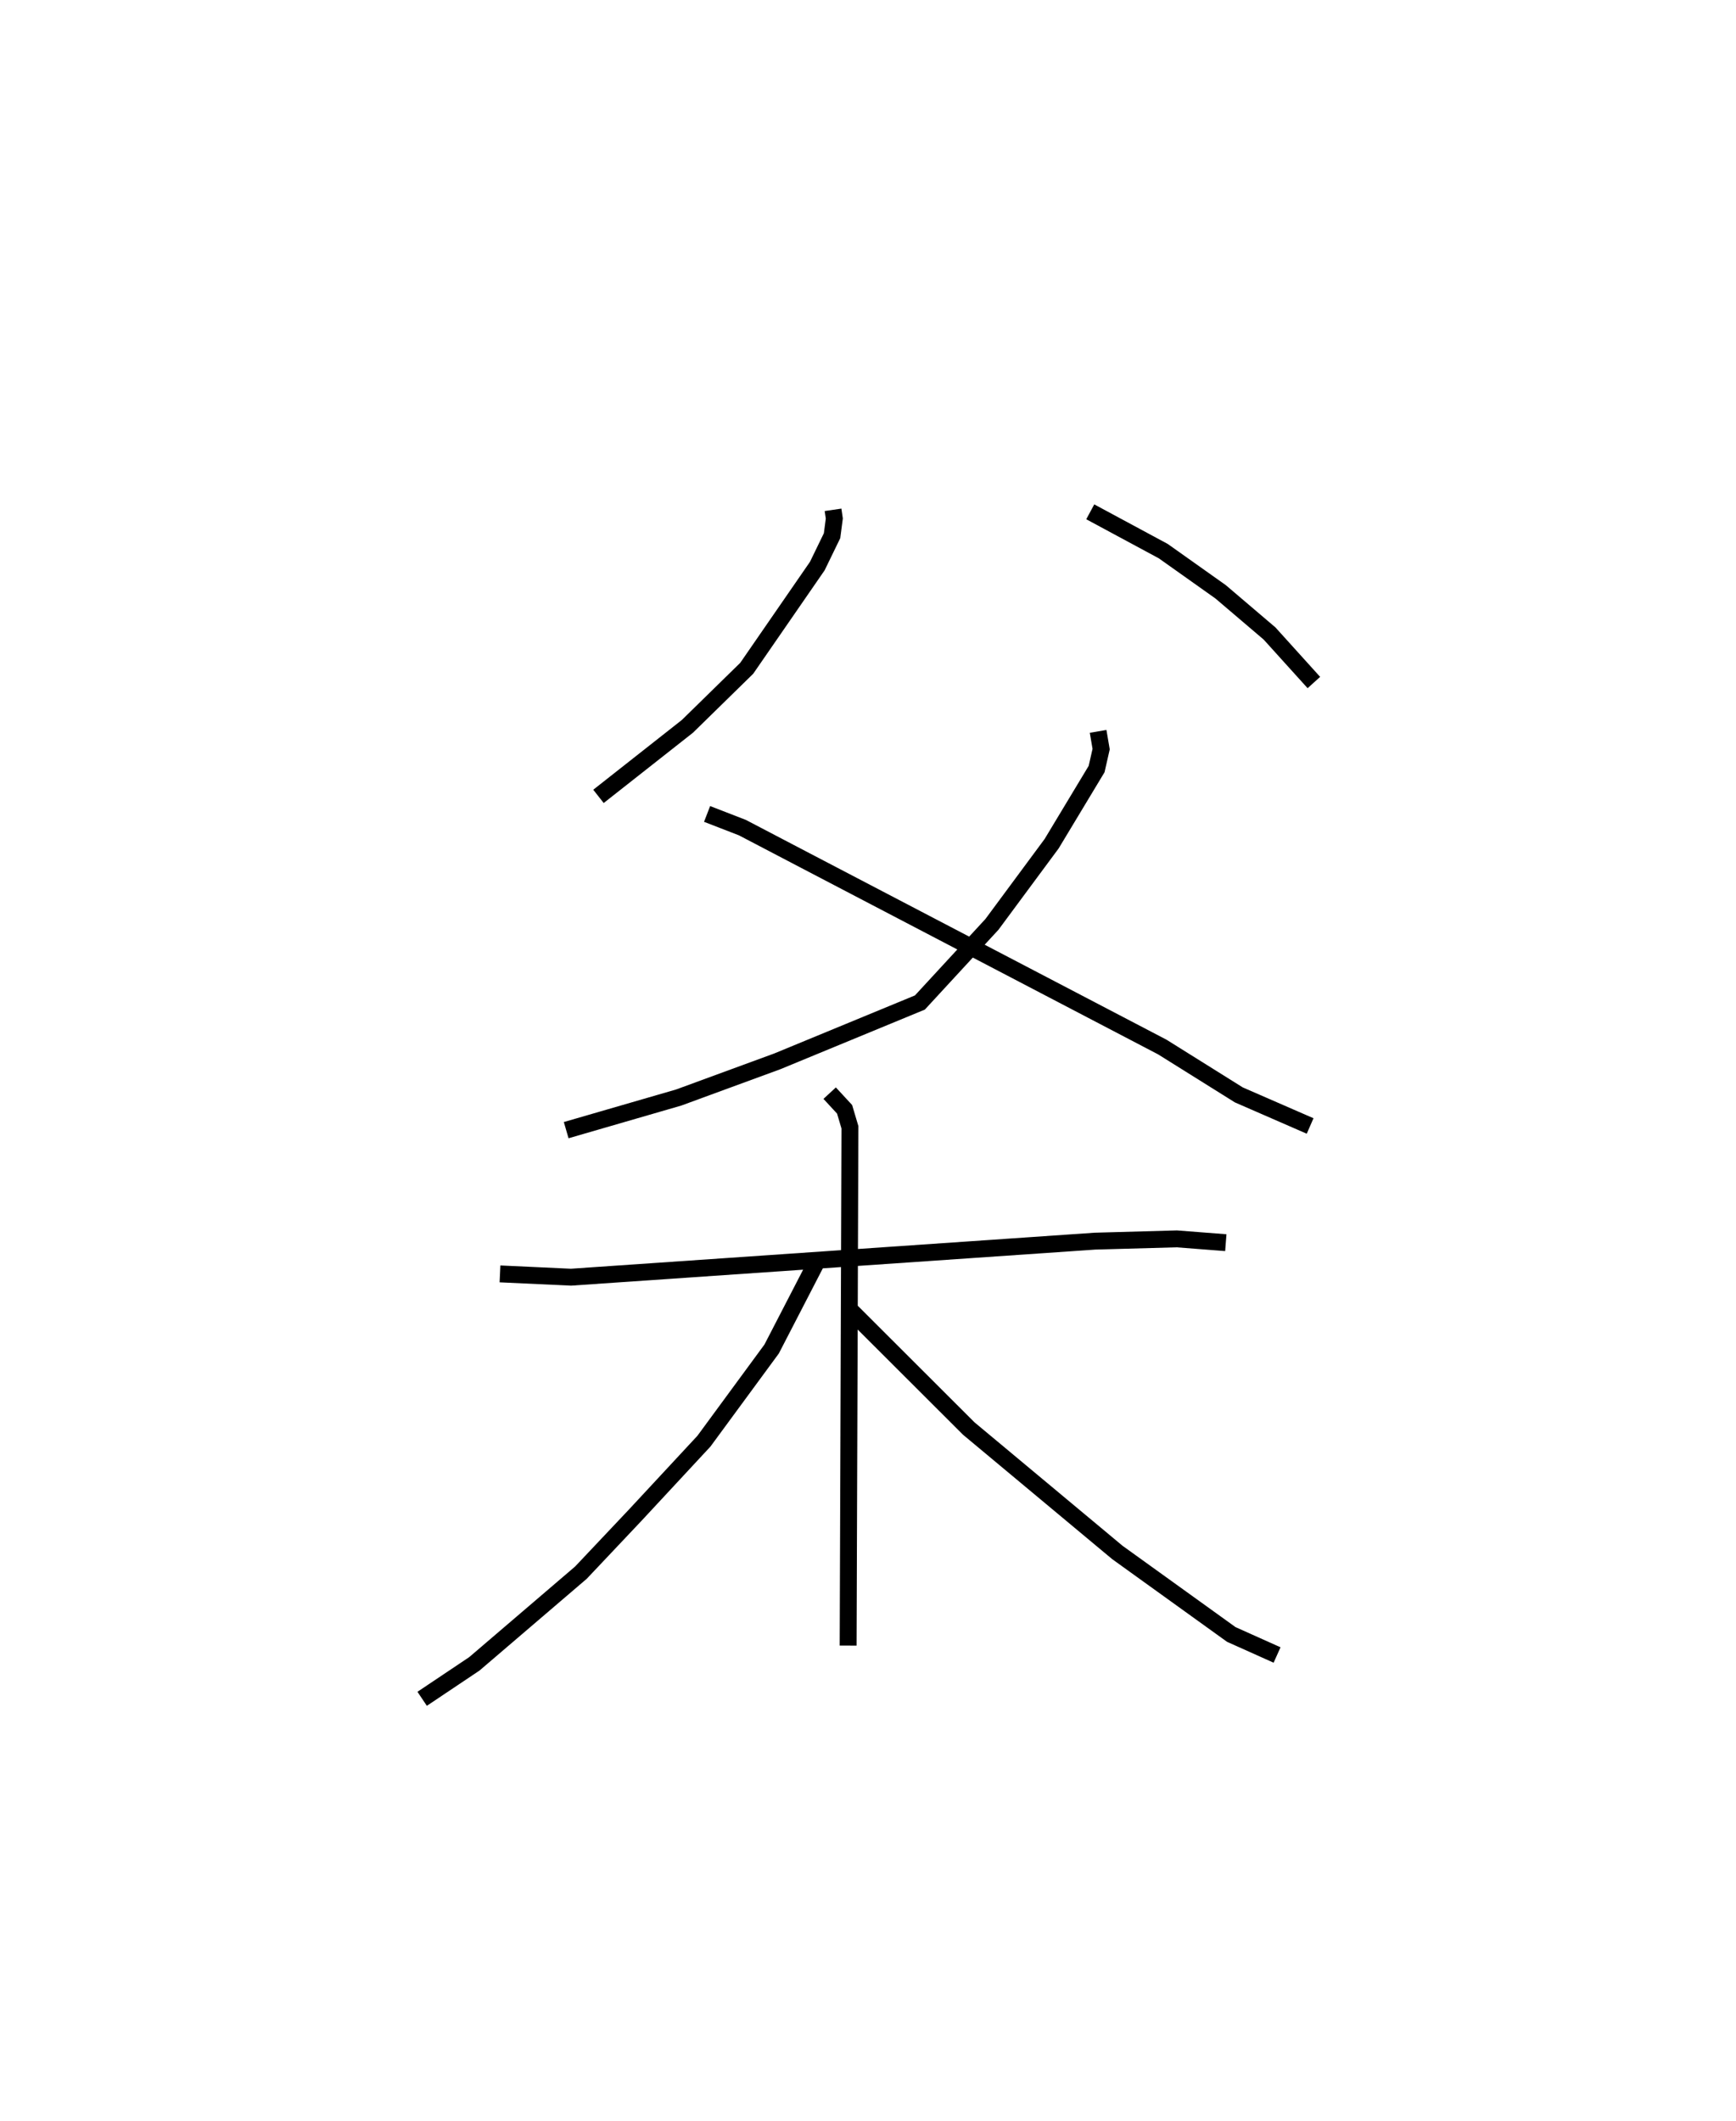 <?xml version="1.0" encoding="utf-8" ?>
<svg baseProfile="full" height="125.59" version="1.1" width="102.804" xmlns="http://www.w3.org/2000/svg" xmlns:ev="http://www.w3.org/2001/xml-events" xmlns:xlink="http://www.w3.org/1999/xlink"><defs /><rect fill="white" height="125.59" width="102.804" x="0" y="0" /><path d="M30.924,25 m0.0,0.0 m18.408,5.187 l0.075,0.515 -0.133,1.016 l-0.873,1.797 -4.18,6.054 l-3.512,3.437 -5.268,4.148 m29.123,-16.849 l4.324,2.328 3.396,2.409 l2.898,2.468 2.624,2.903 m-12.777,2.892 l0.179,1.05 -0.268,1.181 l-2.663,4.42 -3.536,4.778 l-4.266,4.625 -8.449,3.486 l-5.834,2.14 -6.663,1.932 m8.344,-18.723 l2.093,0.811 3.728,1.95 l21.137,11.041 4.532,2.834 l4.221,1.84 m-47.975,8.758 l4.206,0.195 31.03,-2.134 l4.841,-0.135 2.905,0.225 m-23.459,-8.853 l0.884,0.957 0.316,1.064 l-0.106,30.69 m-1.861,-22.726 l-2.669,5.164 -4.01,5.458 l-4.046,4.356 -3.238,3.428 l-6.311,5.4 -3.091,2.07 m25.341,-23.021 l7.026,7.016 8.803,7.34 l6.745,4.855 2.712,1.216 " fill="none" stroke="black" stroke-width="1" /></svg>